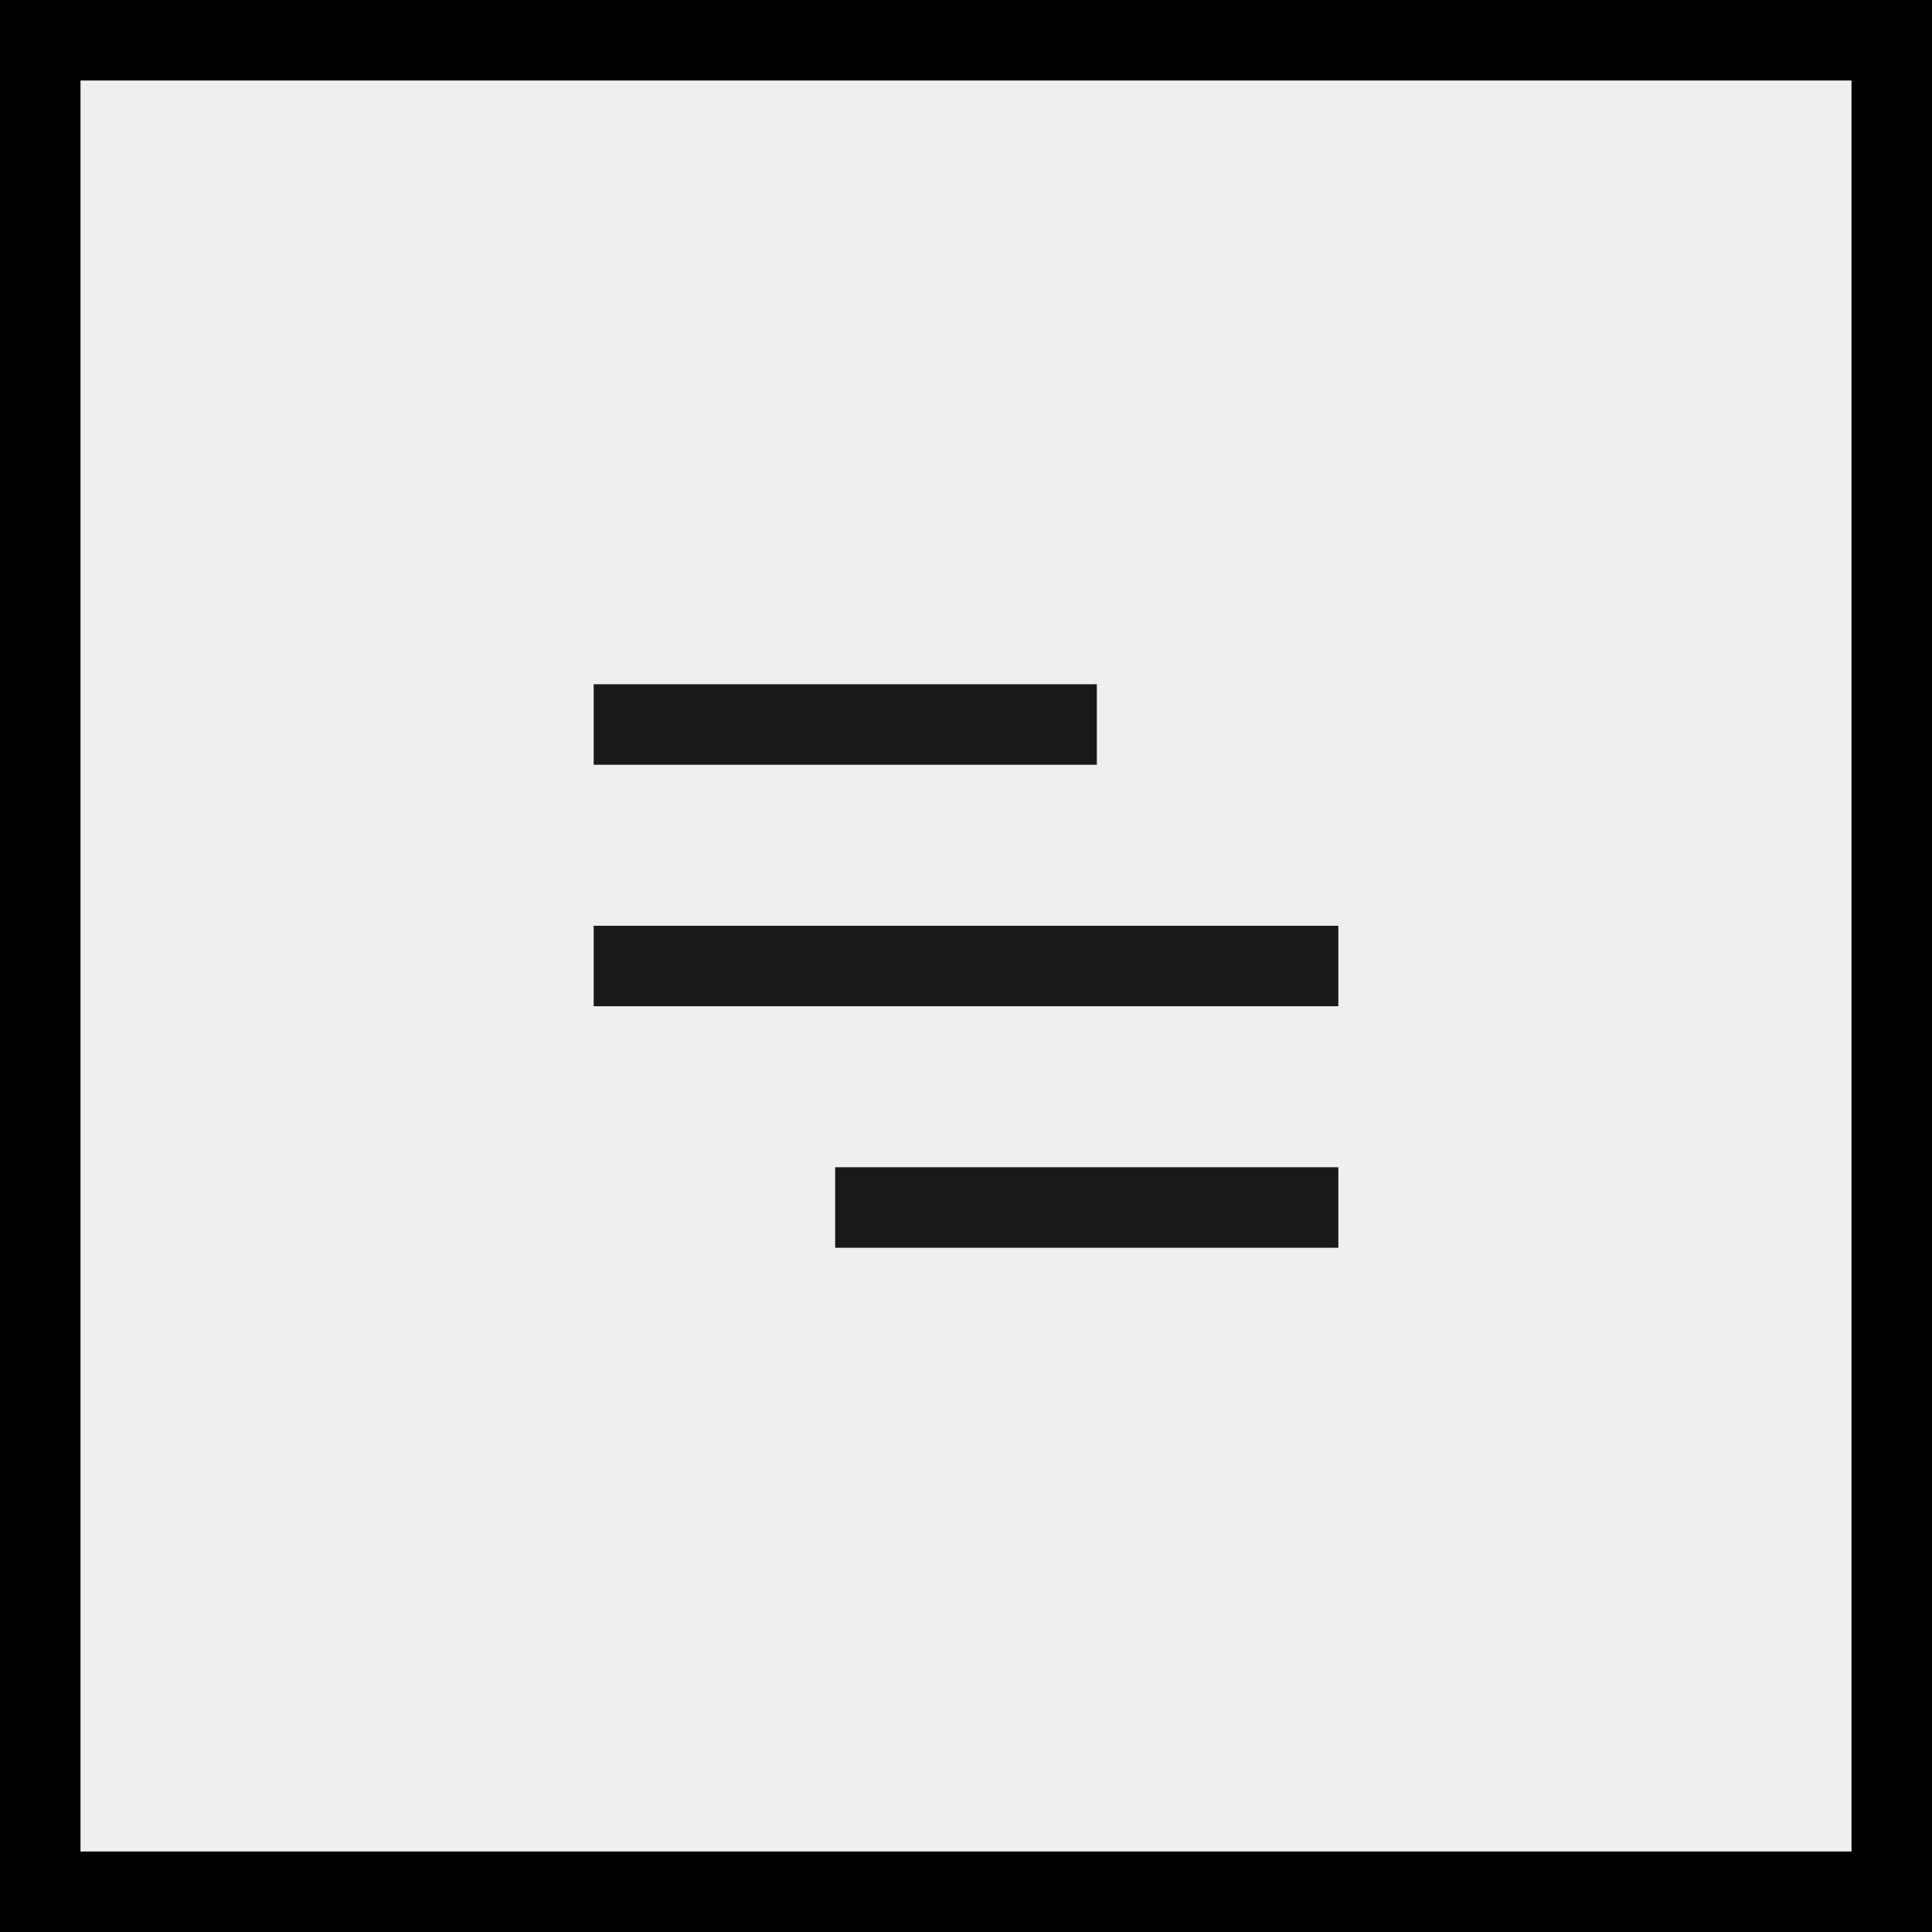 <svg width="36" height="36" viewBox="0 0 36 36" fill="none" xmlns="http://www.w3.org/2000/svg">
<rect x="0" y="0" width="36" height="36" fill="#808080" stroke="none"/>
<rect x="0.75" y="0.75" width="34.5" height="34.5" fill="#EFEFEF"/>
<rect x="0.75" y="0.75" width="34.5" height="34.5" stroke="black" stroke-width="1.5"/>
<path d="M11.812 18H24.188" stroke="#191919" stroke-width="1.5" stroke-linecap="square" stroke-linejoin="round"/>
<path d="M11.812 13.5H19.688" stroke="#191919" stroke-width="1.5" stroke-linecap="square" stroke-linejoin="round"/>
<path d="M16.312 22.5H24.188" stroke="#191919" stroke-width="1.5" stroke-linecap="square" stroke-linejoin="round"/>
</svg>
